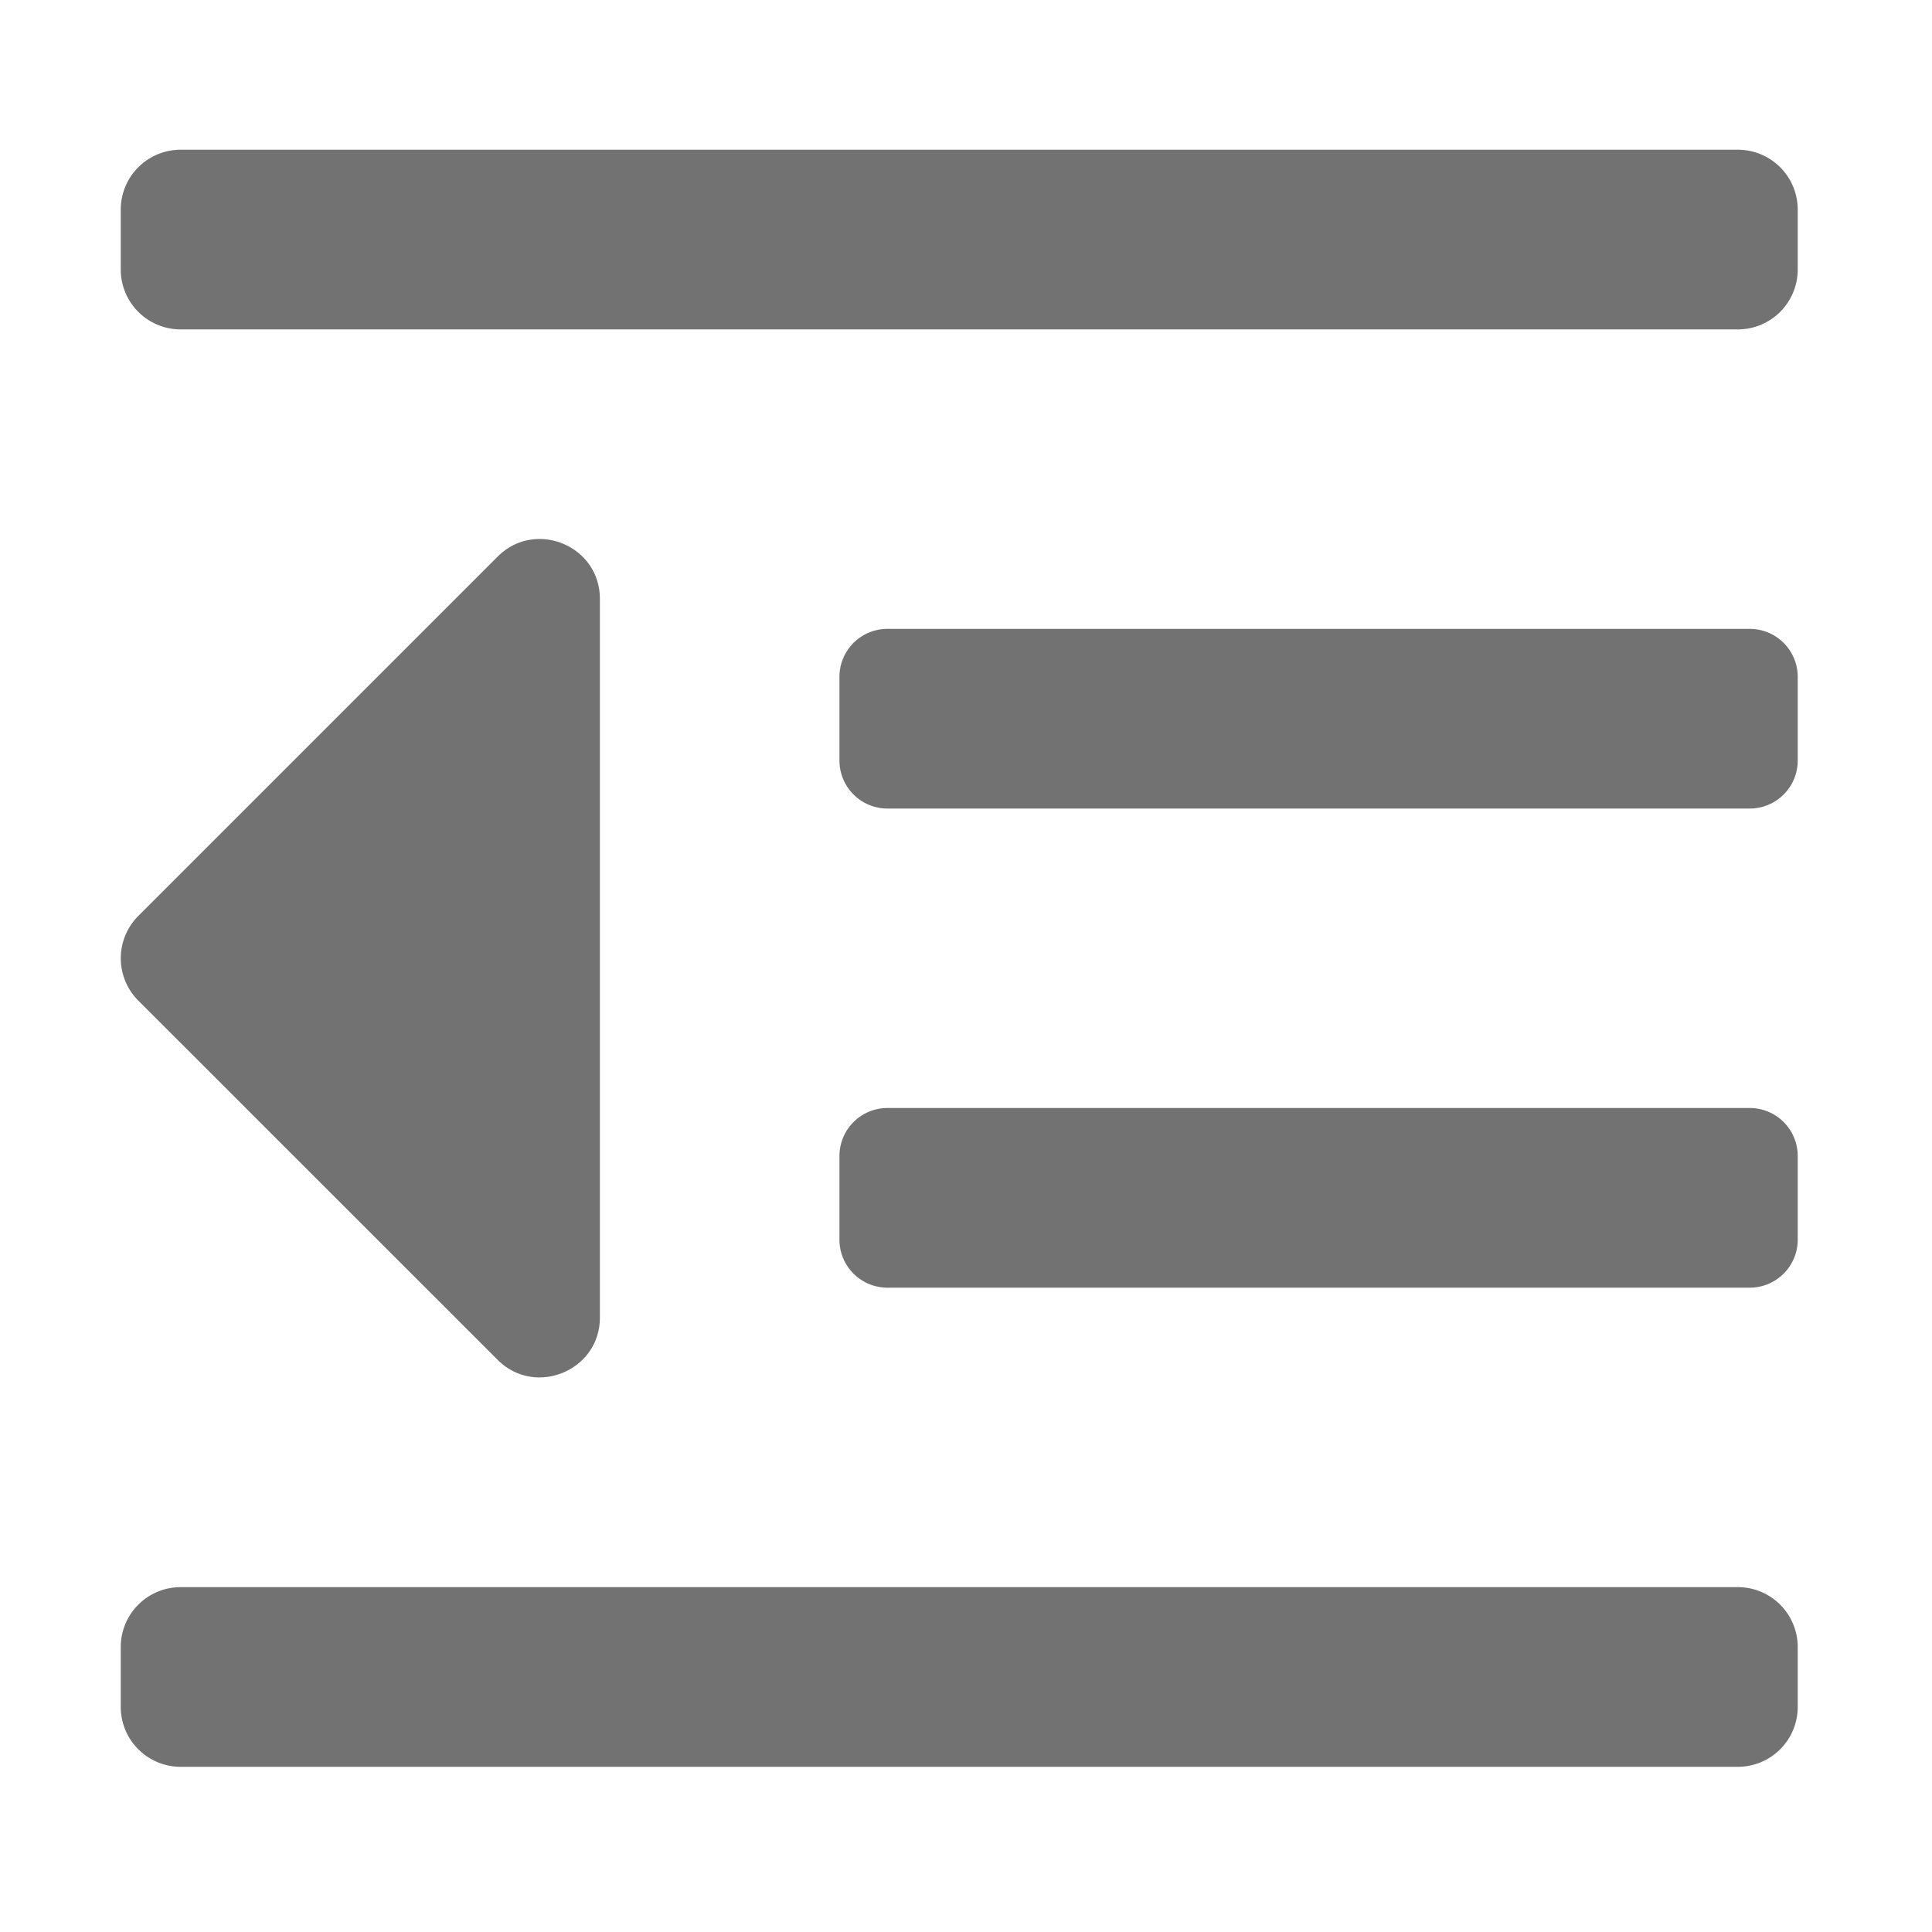 ﻿<?xml version='1.0' encoding='UTF-8'?>
<svg viewBox="-2 0 32 32" xmlns="http://www.w3.org/2000/svg">
  <g transform="matrix(0.062, 0, 0, 0.062, 0, 0)">
    <path d="M100.69, 363.29C110.69, 373.29 128, 366.22 128, 351.98L128, 160C128, 145.68 110.67, 138.69 100.69, 148.69L4.69, 244.69A16 16 0 0 0 4.69, 267.31zM432, 424L16, 424A16 16 0 0 0 0, 440L0, 456A16 16 0 0 0 16, 472L432, 472A16 16 0 0 0 448, 456L448, 440A16 16 0 0 0 432, 424zM435.17, 296L204.83, 296A12.82 12.82 0 0 0 192, 308.83L192, 331.17A12.82 12.82 0 0 0 204.83, 344L435.17, 344A12.82 12.82 0 0 0 448, 331.17L448, 308.83A12.82 12.82 0 0 0 435.17, 296zM432, 40L16, 40A16 16 0 0 0 0, 56L0, 72A16 16 0 0 0 16, 88L432, 88A16 16 0 0 0 448, 72L448, 56A16 16 0 0 0 432, 40zM435.17, 168L204.83, 168A12.82 12.82 0 0 0 192, 180.83L192, 203.17A12.82 12.82 0 0 0 204.83, 216L435.17, 216A12.82 12.82 0 0 0 448, 203.17L448, 180.83A12.82 12.82 0 0 0 435.17, 168z" fill="#727272" fill-opacity="1" class="Black" />
  </g>
</svg>